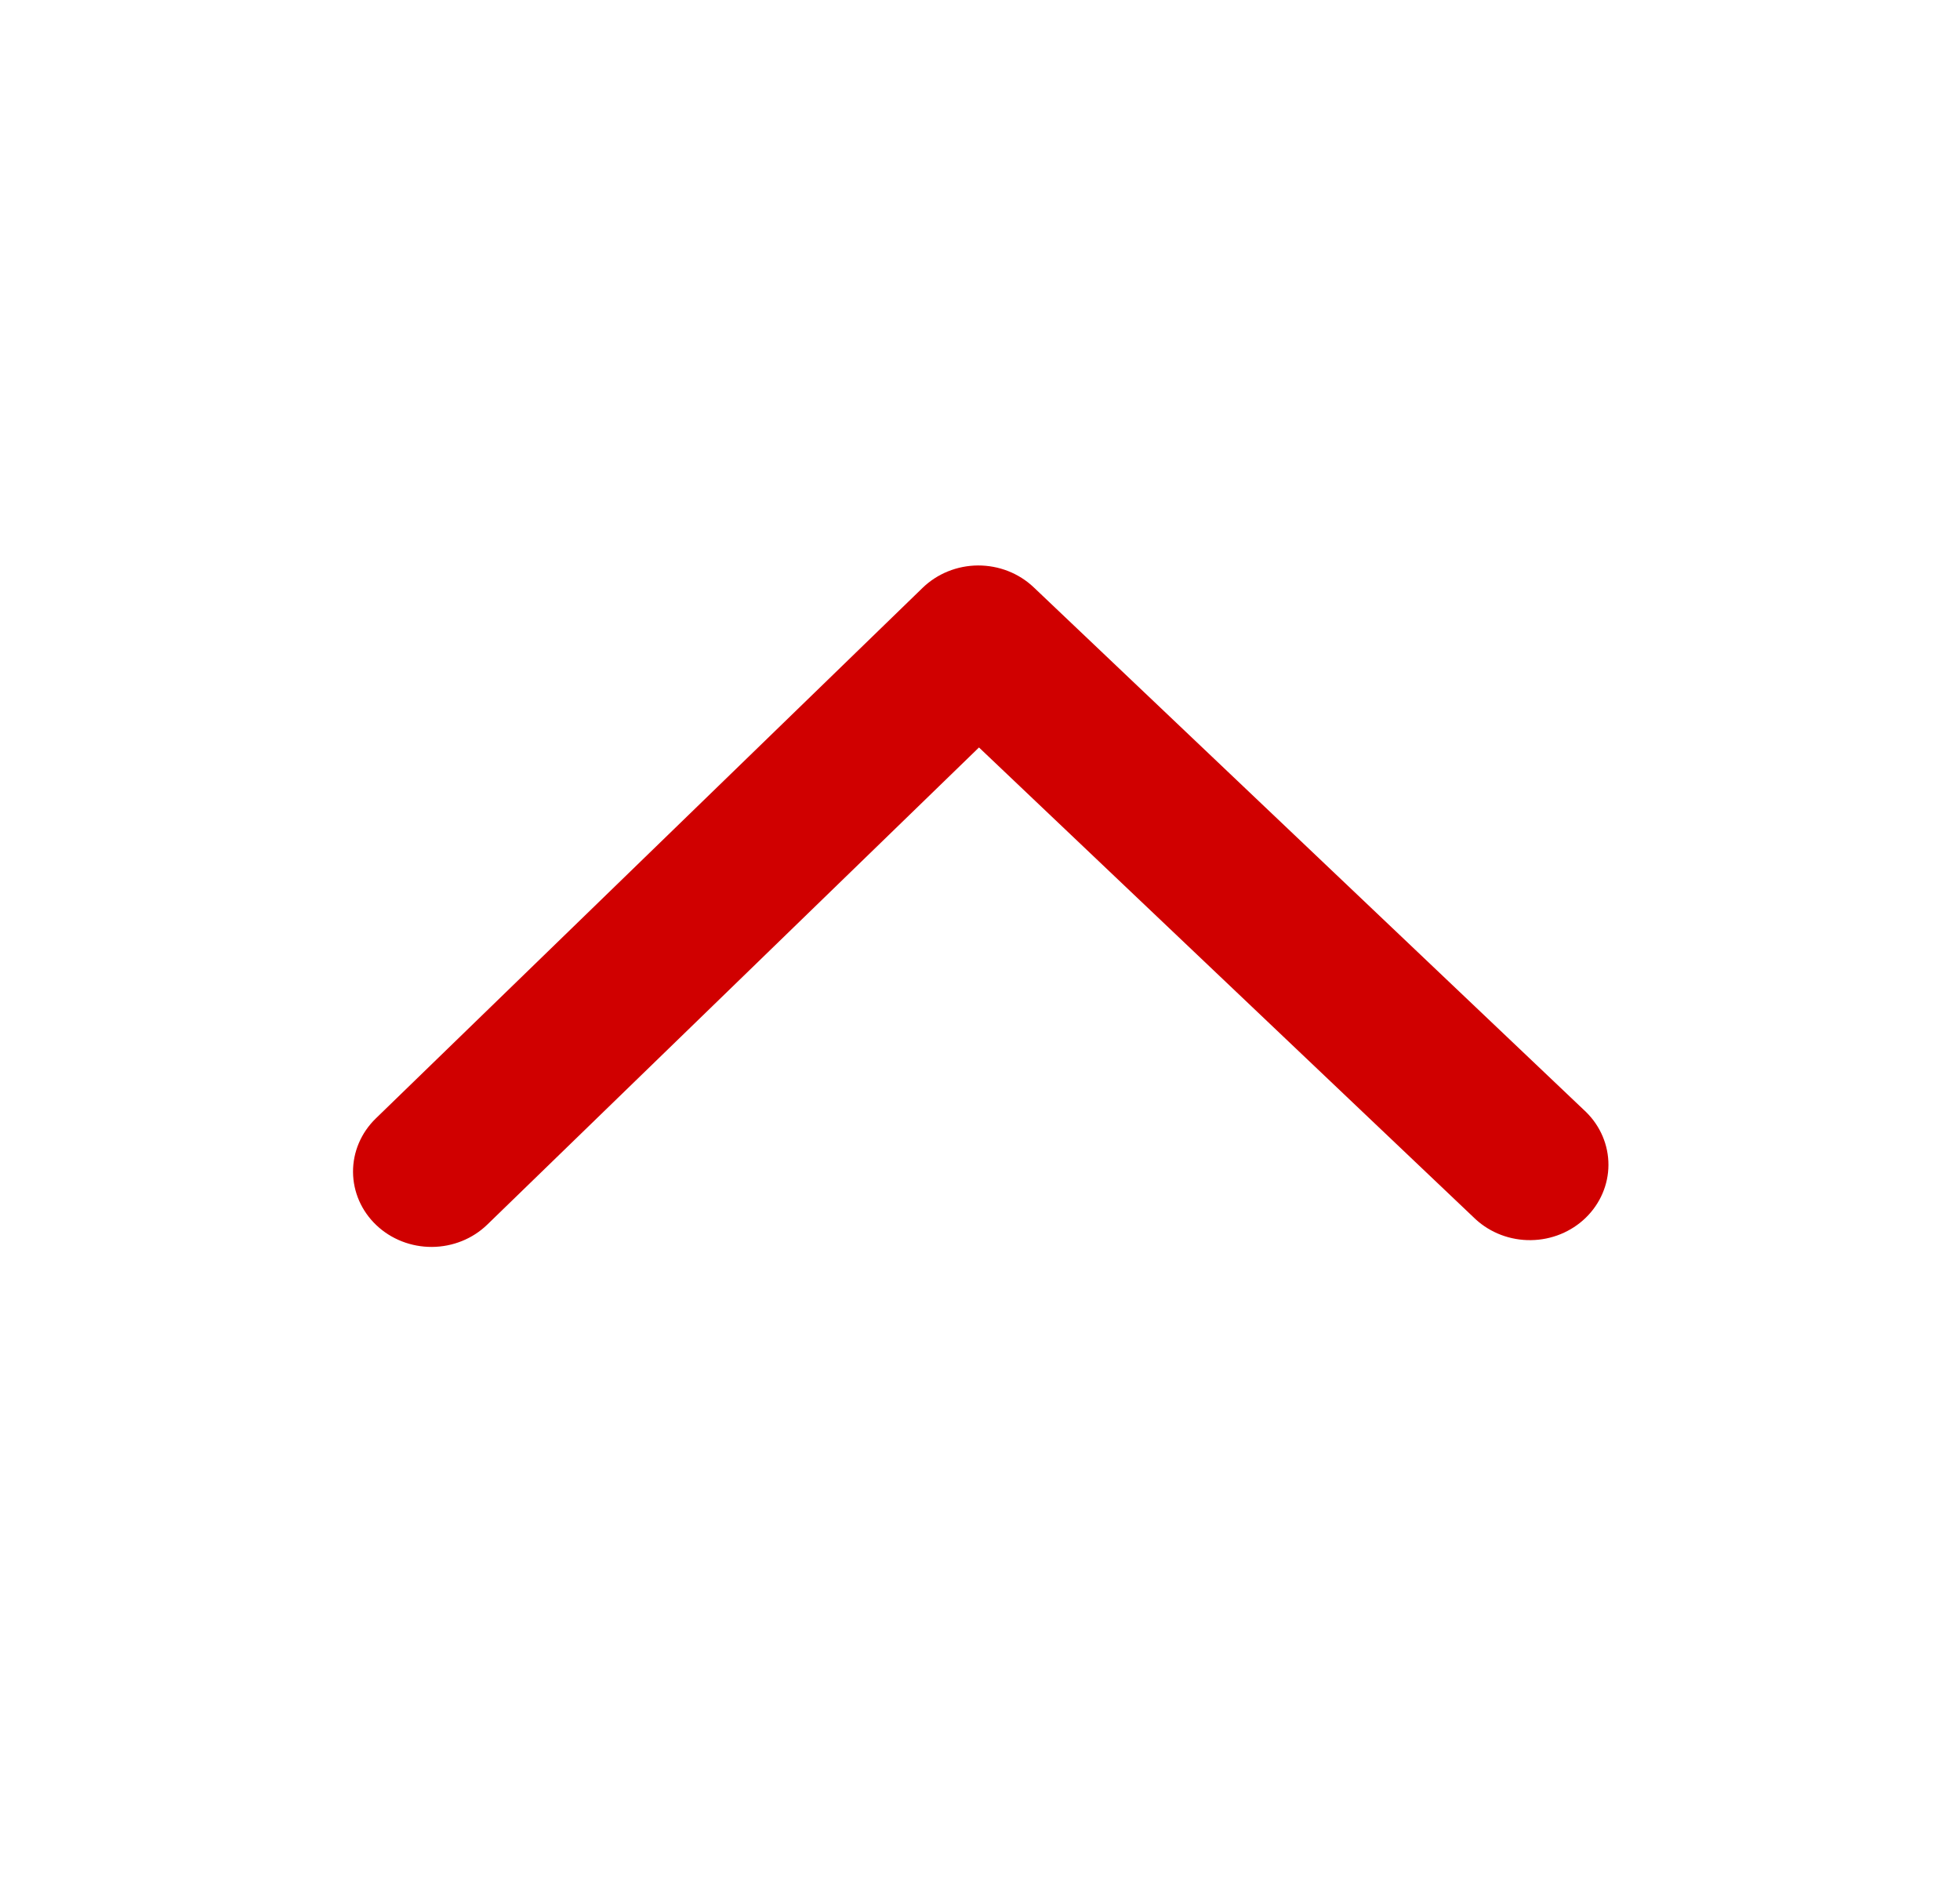 <svg width="52" height="50" viewBox="0 0 52 50" fill="none" xmlns="http://www.w3.org/2000/svg">
<path fill-rule="evenodd" clip-rule="evenodd" d="M9.984 32.499C9.591 32.126 9.369 31.619 9.366 31.089C9.363 30.558 9.58 30.049 9.968 29.671L24.477 15.594C24.866 15.217 25.394 15.003 25.947 15C26.499 14.998 27.03 15.205 27.423 15.578L42.081 29.5C42.462 29.875 42.675 30.38 42.673 30.904C42.671 31.428 42.454 31.931 42.07 32.304C41.686 32.677 41.164 32.89 40.618 32.897C40.072 32.905 39.545 32.706 39.15 32.344L25.973 19.828L12.929 32.484C12.541 32.861 12.012 33.074 11.46 33.077C10.907 33.08 10.376 32.872 9.984 32.499Z" fill="#D00000"/>
</svg>
